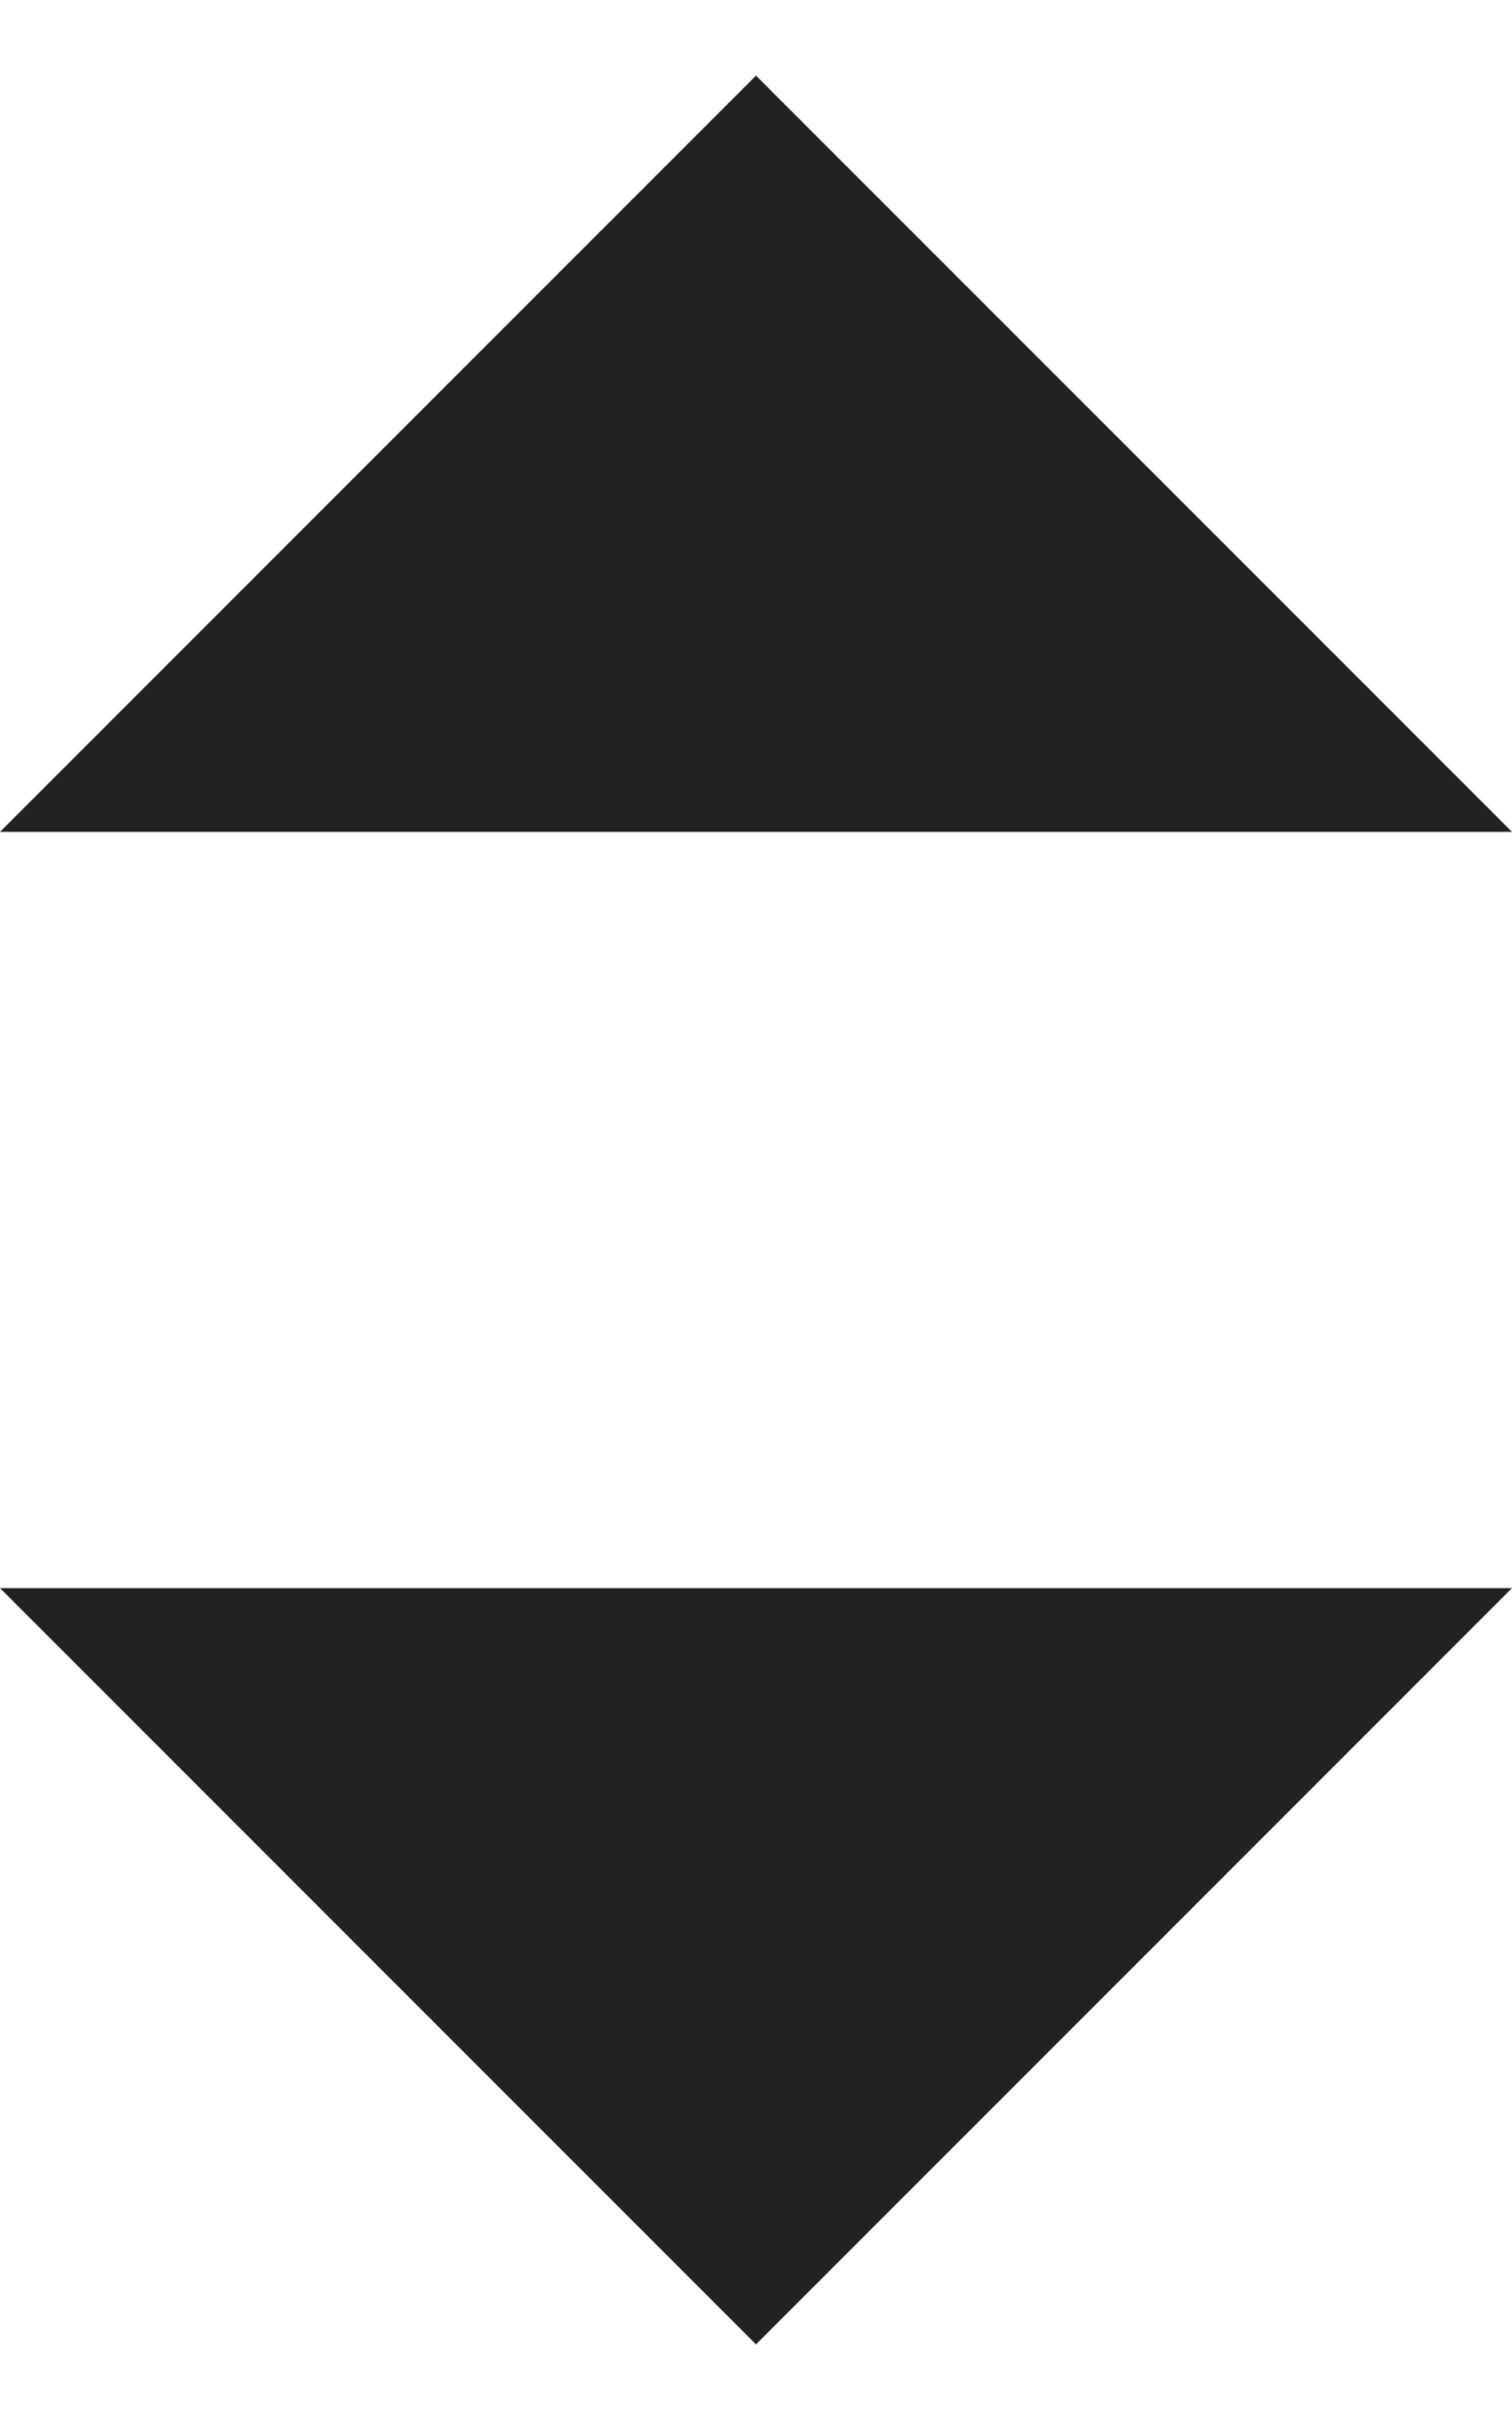 <?xml version="1.0" encoding="UTF-8"?>
<svg width="10px" height="16px" viewBox="0 0 10 16" version="1.1" xmlns="http://www.w3.org/2000/svg" xmlns:xlink="http://www.w3.org/1999/xlink">
    <!-- Generator: Sketch 52.5 (67469) - http://www.bohemiancoding.com/sketch -->
    <title>dropdown_arrow</title>
    <desc>Created with Sketch.</desc>
    <g id="1360x1024px" stroke="none" stroke-width="1" fill="none" fill-rule="evenodd">
        <g id="Step-3.-Project-Details" transform="translate(-1291, -296)">
            <g id="Right_bar" transform="translate(920, 128)">
                <g id="Inputs-.right_bar" transform="translate(40, 120)">
                    <g id="Loacation">
                        <g id="dropdown_arrow" transform="translate(328, 48)">
                            <rect id="base" x="0" y="0" width="16" height="16"></rect>
                            <polygon id="Rectangle-7" fill="#222222" points="13 10.5 8 15.5 3 10.5"></polygon>
                            <polygon id="Rectangle-7" fill="#222222" points="13 5.5 3 5.5 8 0.5"></polygon>
                        </g>
                    </g>
                </g>
            </g>
        </g>
    </g>
</svg>
